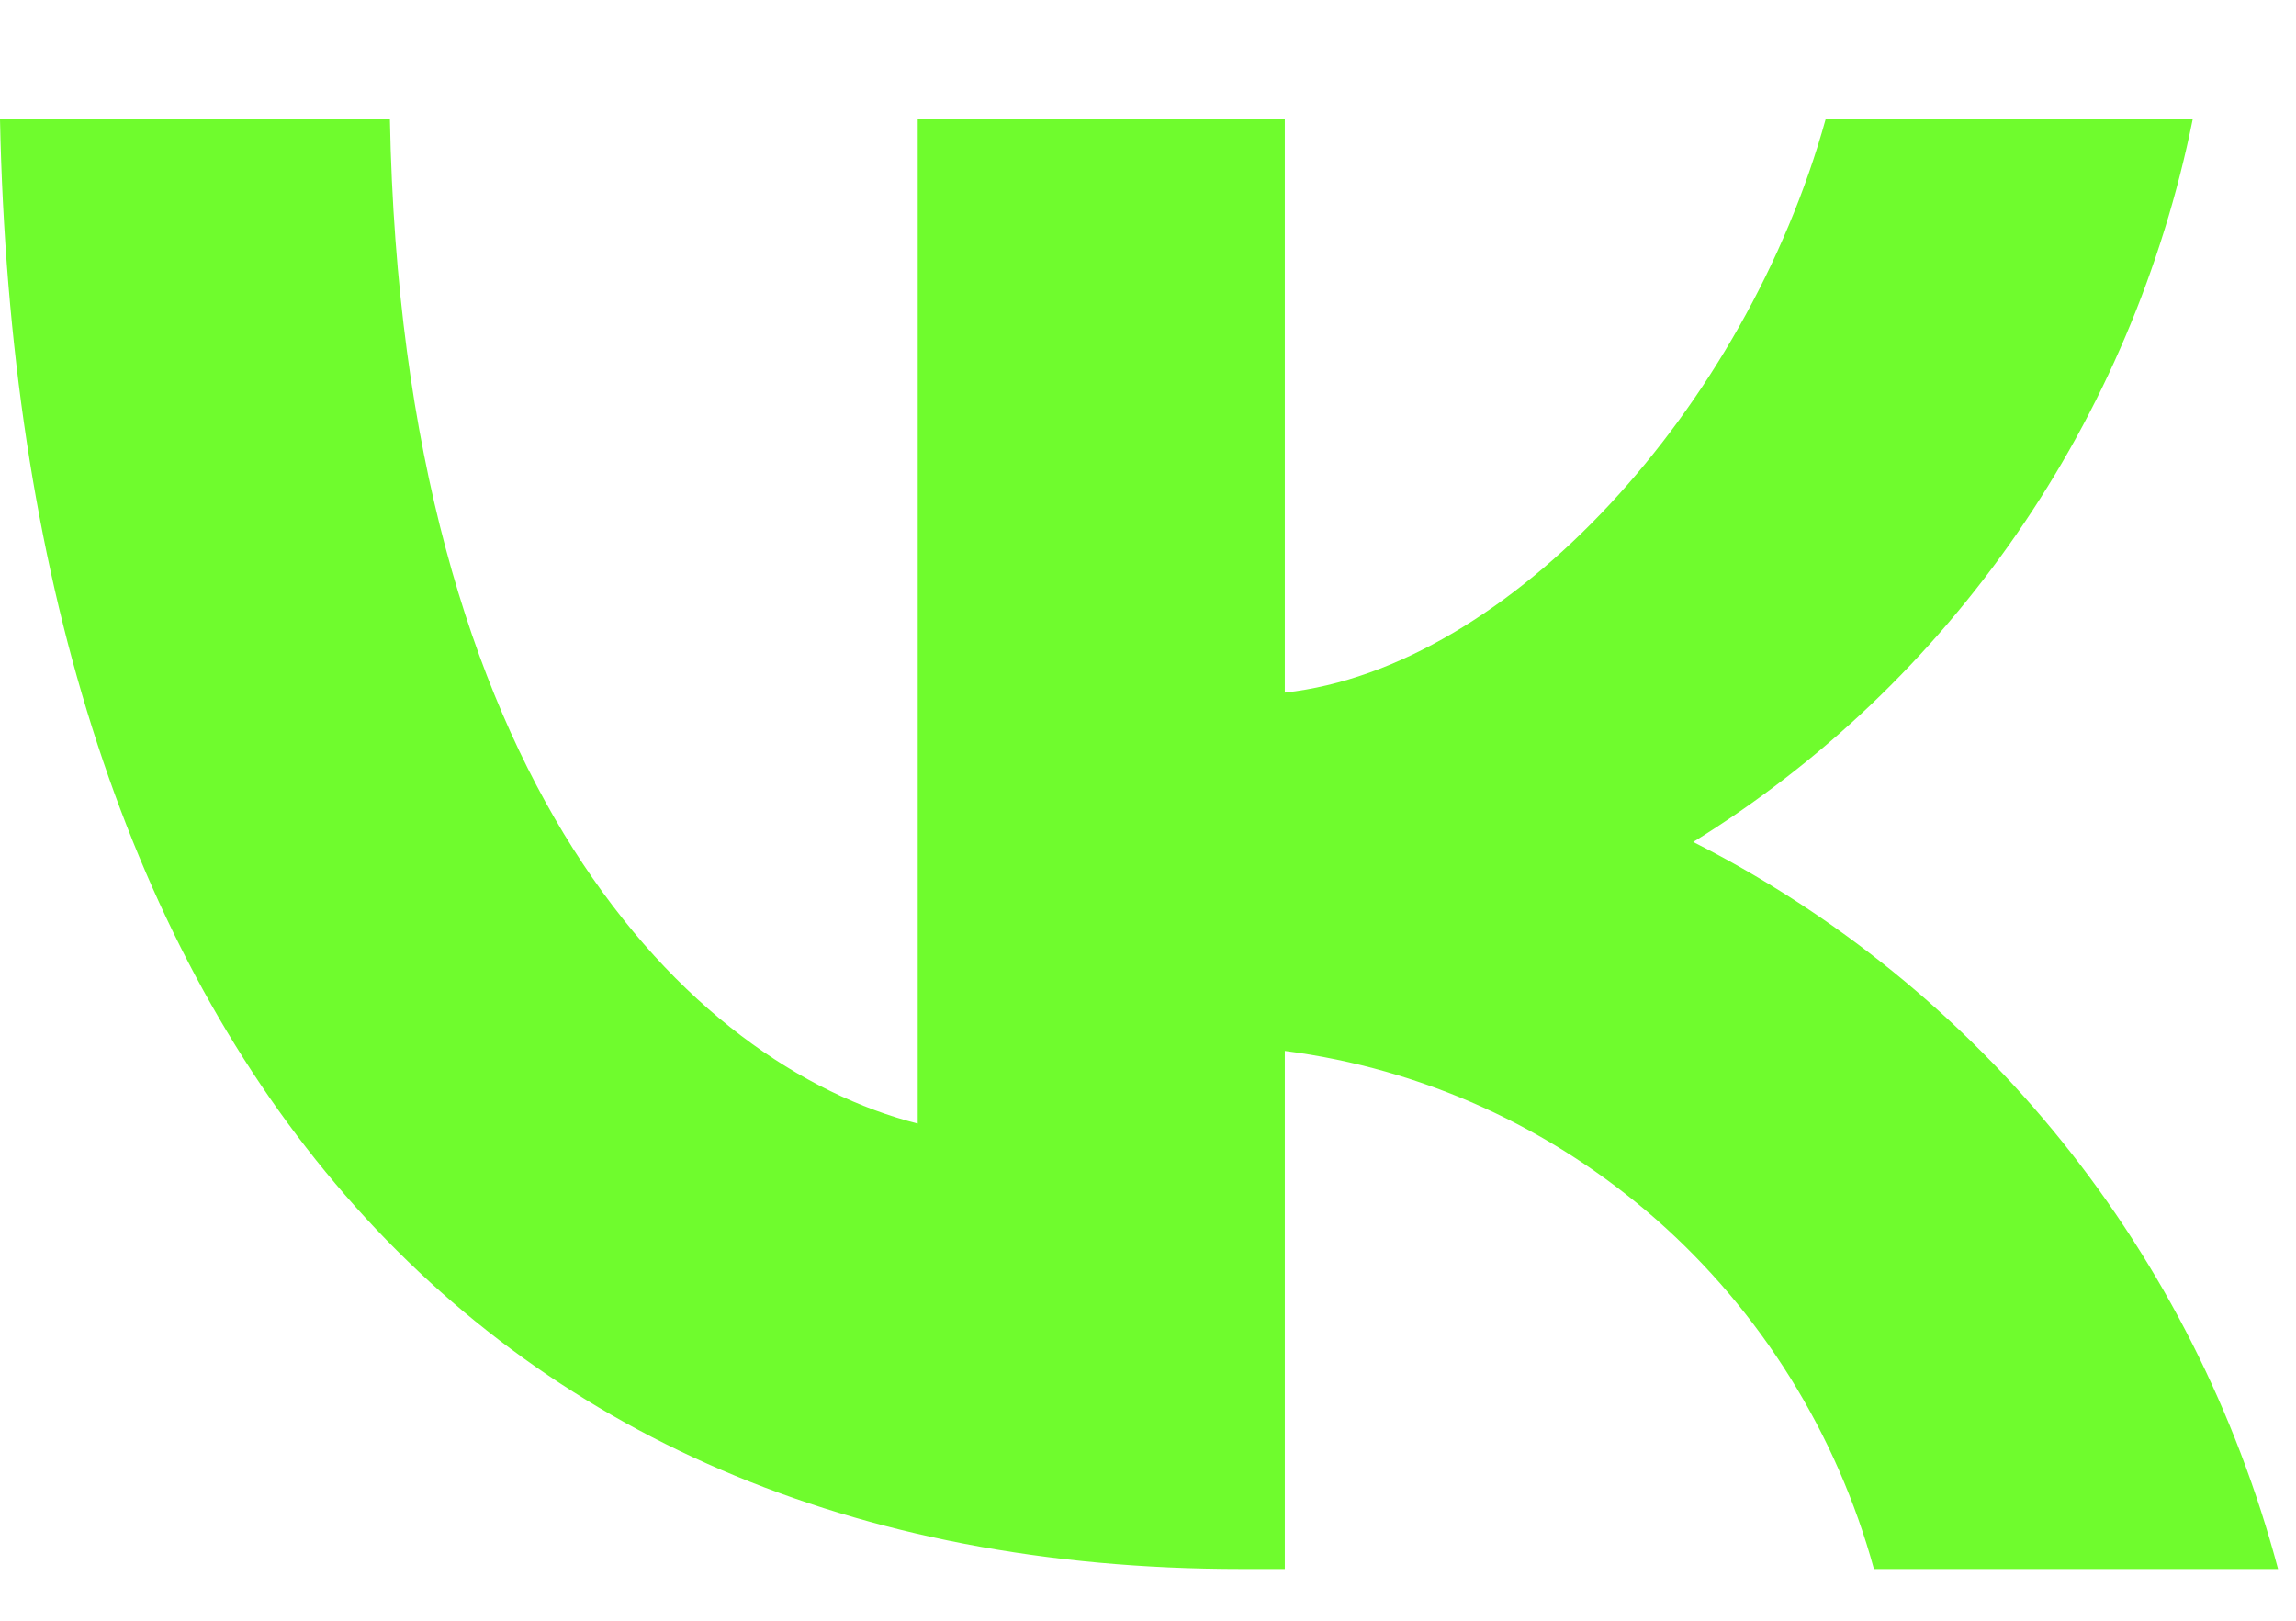 <svg width="17" height="12" viewBox="0 0 17 12" fill="none" xmlns="http://www.w3.org/2000/svg">
<path id="Vector" d="M9.187 11.617C3.424 11.617 0.137 7.588 0 0.884H2.887C2.981 5.805 5.11 7.889 6.795 8.319V0.884H9.513V5.128C11.178 4.945 12.927 3.011 13.517 0.884H16.235C16.012 1.987 15.569 3.032 14.933 3.952C14.297 4.873 13.481 5.65 12.537 6.234C13.591 6.768 14.521 7.524 15.268 8.452C16.014 9.38 16.559 10.459 16.867 11.617H13.875C13.599 10.611 13.037 9.71 12.262 9.028C11.486 8.346 10.53 7.912 9.513 7.781V11.617H9.187Z" fill="#6FFC2D"/>
</svg>

